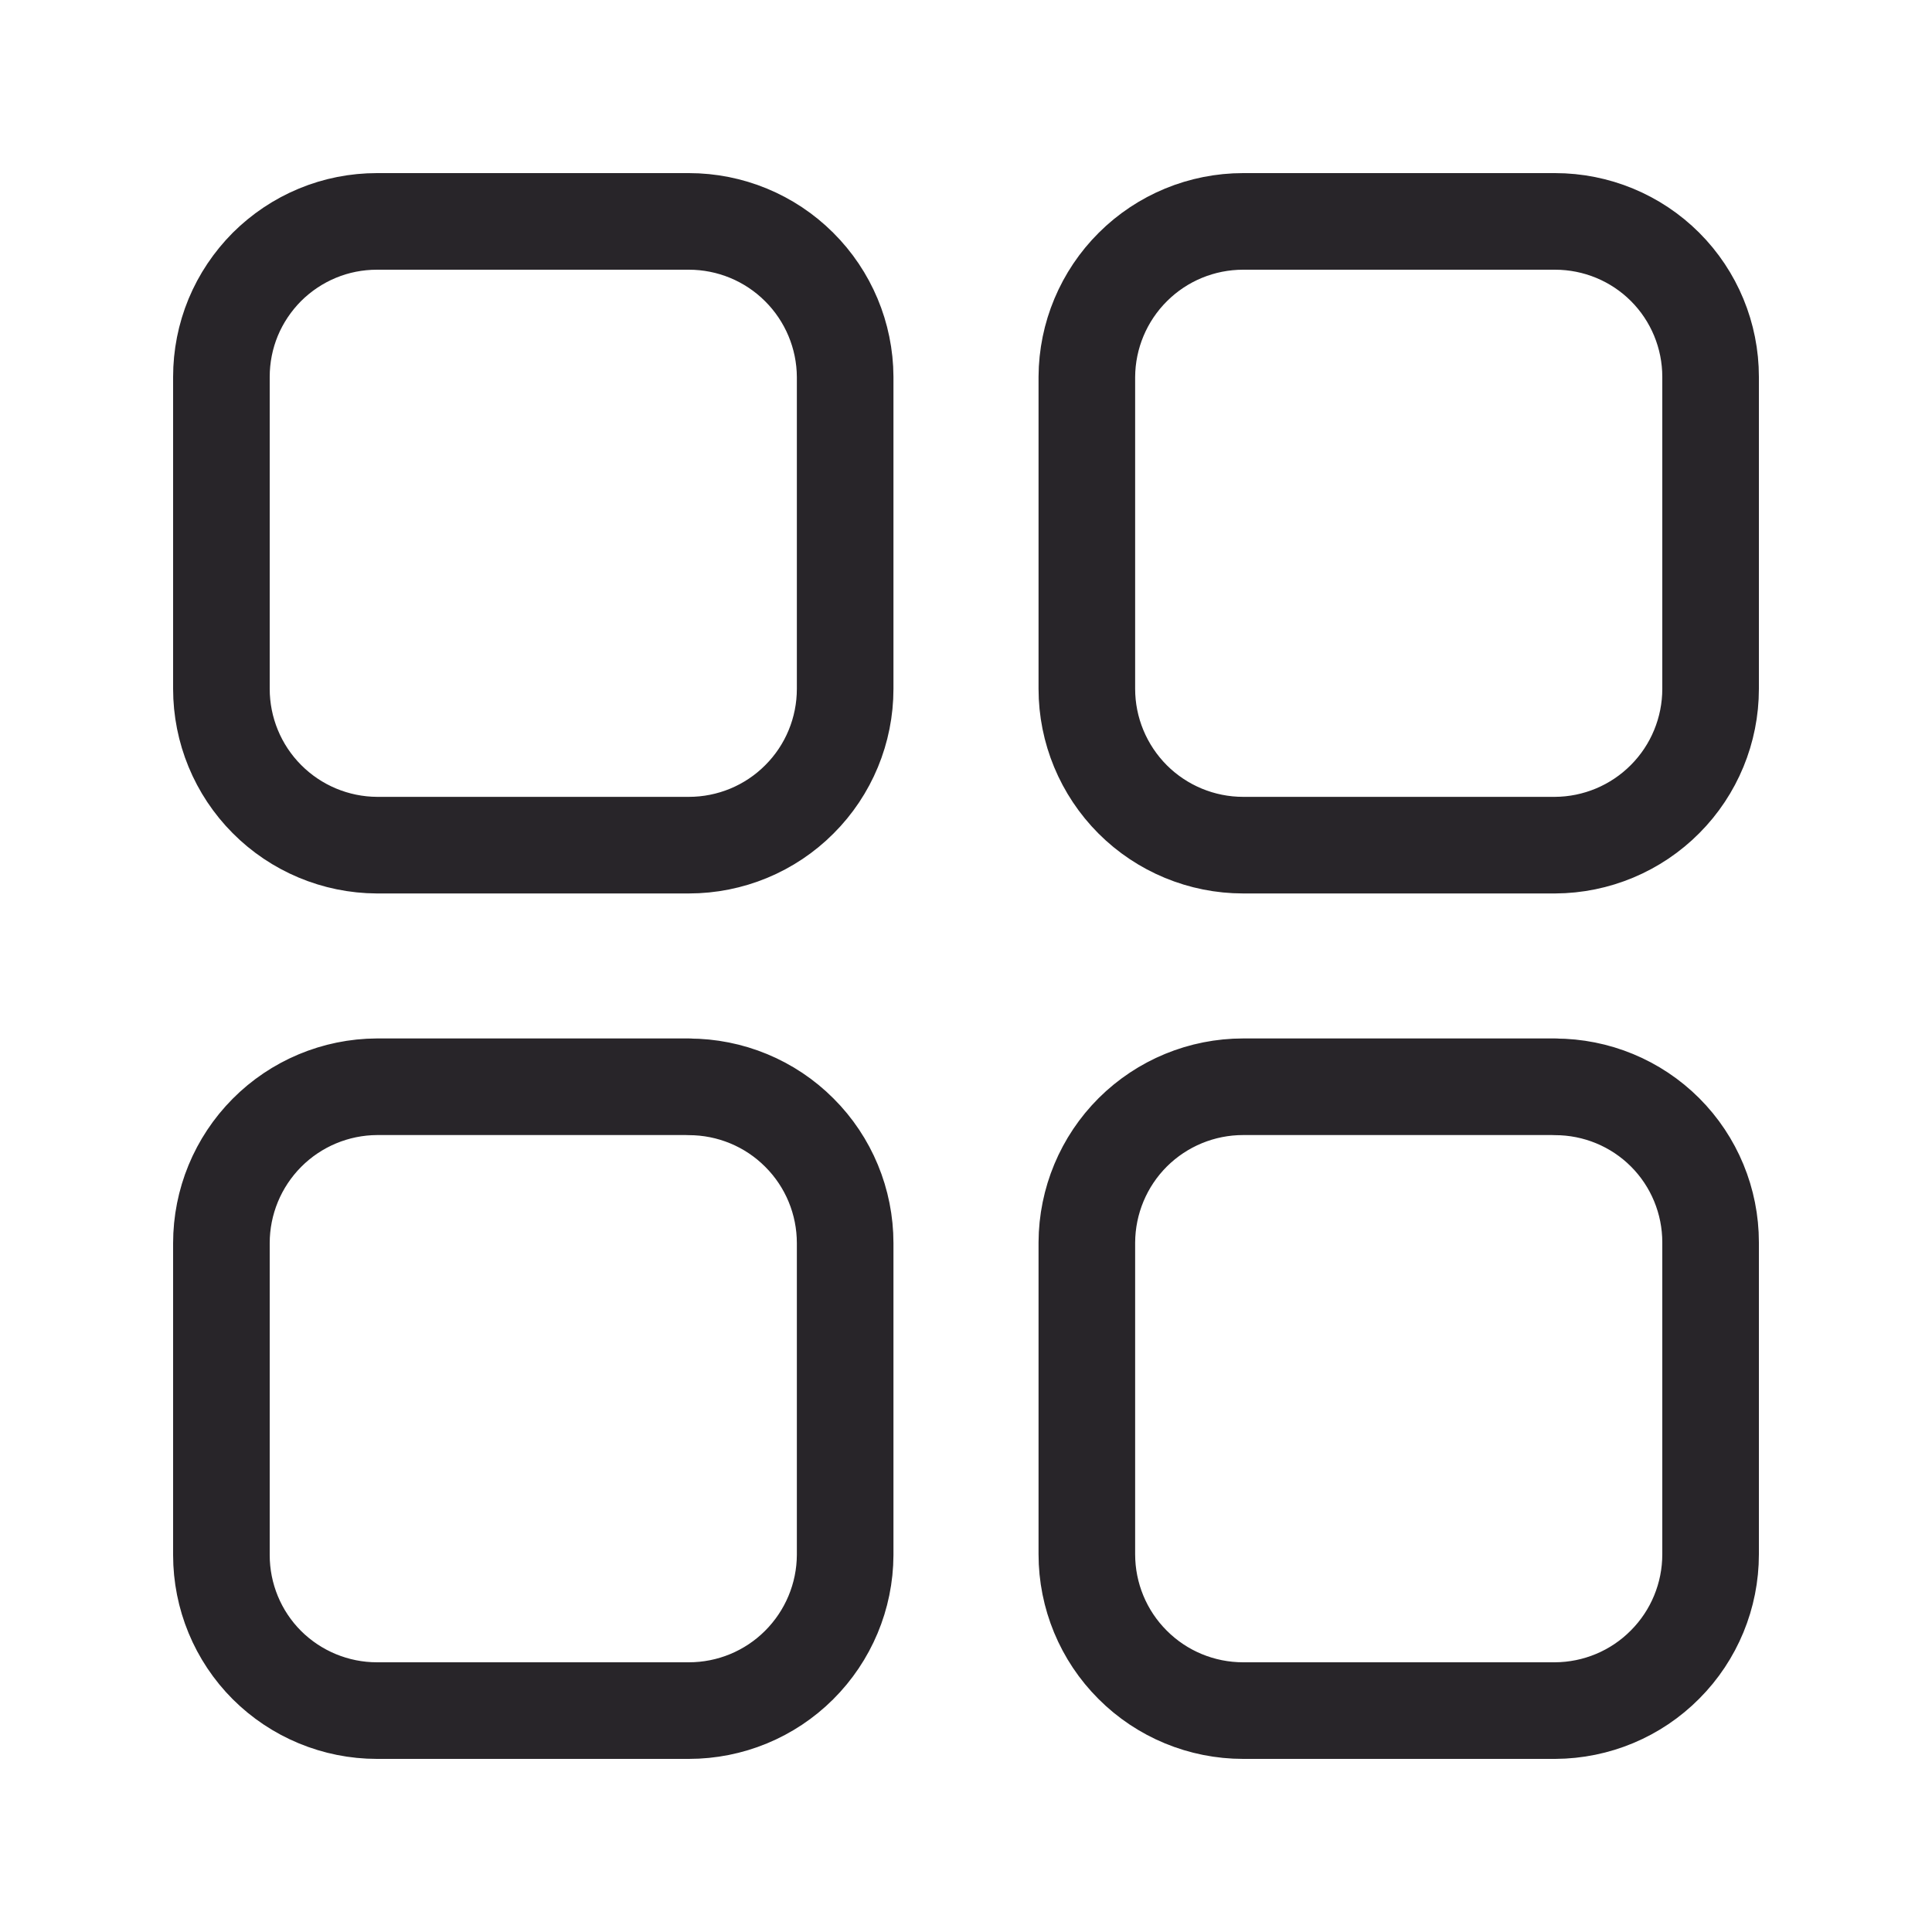<svg width="20" height="20" viewBox="0 0 20 20" fill="none" xmlns="http://www.w3.org/2000/svg">
<path d="M16.098 11.25H12.869C12.441 11.25 12.031 11.419 11.727 11.721C11.424 12.023 11.253 12.433 11.251 12.861V16.09C11.251 16.519 11.421 16.931 11.725 17.234C12.028 17.538 12.44 17.708 12.869 17.708H16.098C16.526 17.706 16.936 17.535 17.237 17.231C17.539 16.928 17.708 16.518 17.708 16.09V12.861C17.708 12.434 17.539 12.024 17.237 11.722C16.935 11.42 16.525 11.251 16.098 11.251M7.131 11.25H3.902C3.474 11.252 3.064 11.424 2.763 11.727C2.461 12.031 2.292 12.441 2.292 12.869V16.098C2.292 16.525 2.461 16.935 2.763 17.237C3.065 17.538 3.475 17.708 3.902 17.708H7.131C7.559 17.708 7.969 17.539 8.272 17.237C8.575 16.935 8.747 16.526 8.749 16.098V12.869C8.749 12.44 8.579 12.028 8.275 11.725C7.972 11.421 7.56 11.251 7.131 11.251M7.131 2.292H3.902C3.69 2.292 3.481 2.333 3.286 2.414C3.09 2.495 2.913 2.614 2.763 2.763C2.614 2.913 2.495 3.09 2.414 3.285C2.333 3.481 2.292 3.69 2.292 3.901V7.131C2.292 7.558 2.461 7.969 2.763 8.272C3.064 8.575 3.474 8.747 3.902 8.749H7.131C7.56 8.749 7.972 8.579 8.275 8.275C8.579 7.972 8.749 7.56 8.749 7.131V3.901C8.747 3.474 8.575 3.064 8.272 2.763C7.969 2.461 7.559 2.292 7.131 2.292ZM16.098 2.292H12.869C12.441 2.292 12.031 2.461 11.728 2.763C11.425 3.064 11.253 3.474 11.251 3.901V7.131C11.251 7.56 11.422 7.971 11.725 8.275C12.028 8.578 12.44 8.749 12.869 8.749H16.098C16.526 8.747 16.936 8.575 17.237 8.272C17.539 7.969 17.708 7.558 17.708 7.131V3.901C17.708 3.475 17.539 3.065 17.237 2.763C16.935 2.461 16.525 2.292 16.098 2.292Z" stroke="#282529" stroke-linecap="round" stroke-linejoin="round"/>
</svg>
